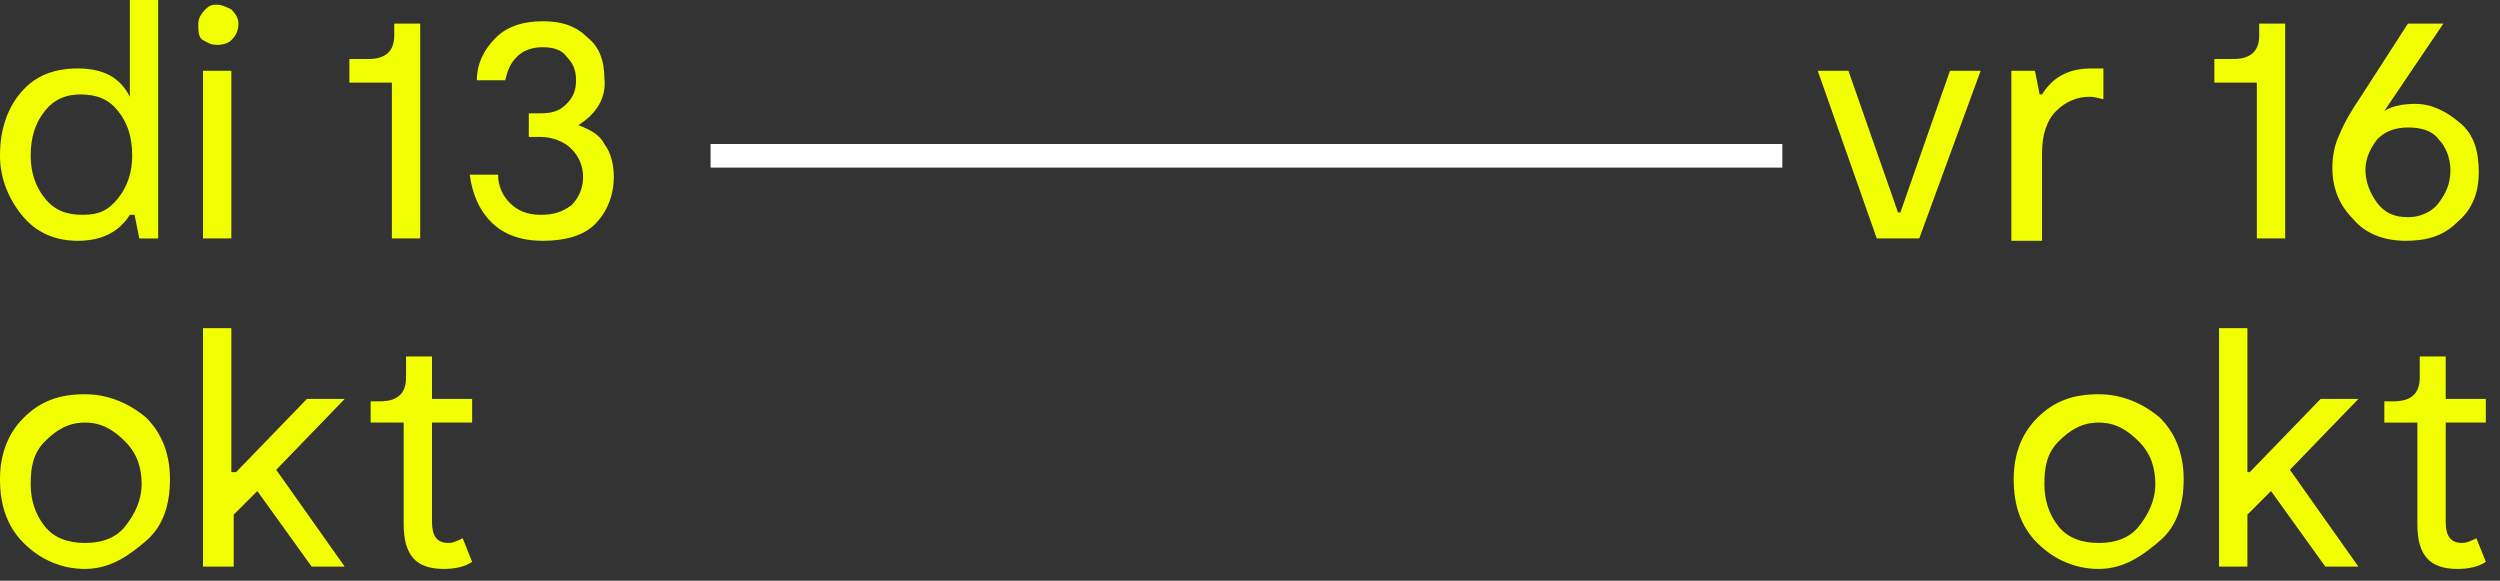 <?xml version="1.0" encoding="utf-8"?>
<!-- Generator: Adobe Illustrator 24.0.0, SVG Export Plug-In . SVG Version: 6.00 Build 0)  -->
<svg version="1.1" id="Laag_1" xmlns="http://www.w3.org/2000/svg" xmlns:xlink="http://www.w3.org/1999/xlink" x="0px" y="0px"
	 width="105.9px" height="24.6px" viewBox="0 0 105.9 24.6" style="enable-background:new 0 0 105.9 24.6;" xml:space="preserve">
<rect x="0" y="0" width="105.9" height="24.6" fill="#333333" stroke="none"/>
<style type="text/css">
	.st0{fill:#FFFFFF;}
	.st1{fill:#F2FF00;}
</style>
<g>
	<rect x="30.1" y="6.1" class="st0" width="45.4" height="1"/>
</g>
<g>
	<path class="st1" d="M5.5,0h1.2v10.1H5.9l-0.2-1H5.5C5,9.9,4.2,10.2,3.3,10.2c-0.9,0-1.7-0.3-2.3-1S0,7.6,0,6.6
		c0-1.1,0.3-2,0.9-2.7c0.6-0.7,1.4-1,2.4-1c1.1,0,1.8,0.4,2.2,1.2V0z M1.9,8.4c0.4,0.5,0.9,0.7,1.6,0.7S4.6,8.9,5,8.4
		c0.4-0.5,0.6-1.1,0.6-1.8c0-0.8-0.2-1.4-0.6-1.9C4.6,4.2,4.1,4,3.4,4C2.8,4,2.3,4.2,1.9,4.7S1.3,5.8,1.3,6.6
		C1.3,7.3,1.5,7.9,1.9,8.4z"/>
	<path class="st1" d="M9.8,1.7C9.7,1.8,9.5,1.9,9.2,1.9S8.8,1.8,8.6,1.7S8.4,1.3,8.4,1c0-0.2,0.1-0.4,0.3-0.6S9,0.2,9.2,0.2
		s0.4,0.1,0.6,0.2C10,0.6,10.1,0.8,10.1,1C10.1,1.3,10,1.5,9.8,1.7z M9.8,3v7.1H8.6V3H9.8z"/>
	<path class="st1" d="M16.6,10.1V3.5h-1.8v-1h0.8c0.7,0,1.1-0.3,1.1-1V1h1.1v9.1H16.6z"/>
	<path class="st1" d="M24.5,5.3c0.5,0.2,0.9,0.4,1.1,0.8C25.9,6.5,26,7,26,7.5c0,0.8-0.3,1.5-0.8,2s-1.3,0.7-2.2,0.7
		c-1,0-1.7-0.3-2.2-0.8c-0.5-0.5-0.8-1.2-0.9-2h1.2c0,0.5,0.2,0.9,0.5,1.2c0.3,0.3,0.7,0.5,1.3,0.5c0.5,0,0.9-0.1,1.3-0.4
		c0.3-0.3,0.5-0.7,0.5-1.2c0-0.5-0.2-0.9-0.5-1.2c-0.3-0.3-0.8-0.5-1.3-0.5h-0.5V4.8h0.5c0.5,0,0.8-0.1,1.1-0.4s0.4-0.6,0.4-1
		c0-0.4-0.1-0.7-0.4-1C23.8,2.1,23.4,2,23,2c-0.4,0-0.8,0.1-1.1,0.4c-0.3,0.3-0.4,0.6-0.5,1h-1.2c0-0.7,0.3-1.3,0.8-1.8
		s1.2-0.7,2-0.7c0.8,0,1.4,0.2,1.9,0.7c0.5,0.4,0.7,1,0.7,1.7C25.7,4.1,25.3,4.8,24.5,5.3L24.5,5.3z"/>
	<path class="st1" d="M3.6,24.1c-1,0-1.9-0.4-2.6-1.1c-0.7-0.7-1-1.6-1-2.7c0-1,0.3-1.9,1-2.6c0.7-0.7,1.5-1,2.6-1
		c1,0,1.9,0.4,2.6,1c0.7,0.7,1,1.6,1,2.6c0,1.1-0.3,2-1,2.6S4.7,24.1,3.6,24.1z M3.6,23c0.7,0,1.3-0.2,1.7-0.7
		c0.4-0.5,0.7-1.1,0.7-1.8c0-0.7-0.2-1.3-0.7-1.8s-1-0.8-1.7-0.8c-0.7,0-1.2,0.3-1.7,0.8s-0.6,1.1-0.6,1.8c0,0.7,0.2,1.3,0.6,1.8
		S2.9,23,3.6,23z"/>
	<path class="st1" d="M14.6,16.9l-2.9,3l2.9,4.1h-1.4l-2.3-3.2l-1,1v2.2H8.6V13.9h1.2V20H10l3-3.1H14.6z"/>
	<path class="st1" d="M20,23.8c-0.3,0.2-0.7,0.3-1.2,0.3c-1.2,0-1.7-0.6-1.7-1.9v-4.3h-1.4V17h0.4c0.7,0,1.1-0.3,1.1-1v-0.9h1.1v1.8
		H20v1h-1.7v4.2c0,0.6,0.2,0.9,0.7,0.9c0.2,0,0.4-0.1,0.6-0.2L20,23.8z"/>
</g>
<g>
	<path class="st1" d="M82.6,3h1.3l-2.6,7.1h-1.8L77,3h1.3l2.1,6h0.1L82.6,3z"/>
	<path class="st1" d="M88.6,2.9h0.5v1.3c-0.1,0-0.3-0.1-0.6-0.1c-0.5,0-1,0.2-1.4,0.6c-0.4,0.4-0.6,1-0.6,1.8v3.7h-1.3V3h1l0.2,1
		h0.1C87,3.2,87.7,2.9,88.6,2.9z"/>
	<path class="st1" d="M95.6,10.1V3.5h-1.8v-1h0.8c0.7,0,1.1-0.3,1.1-1V1h1.1v9.1H95.6z"/>
	<path class="st1" d="M102.3,4.4c0.7,0,1.3,0.3,1.9,0.8s0.8,1.2,0.8,2.1c0,0.9-0.3,1.6-0.9,2.1c-0.6,0.6-1.3,0.8-2.2,0.8
		c-0.9,0-1.7-0.3-2.2-0.9c-0.6-0.6-0.9-1.3-0.9-2.2c0-0.5,0.1-1,0.3-1.4c0.2-0.5,0.5-1,0.9-1.6L102,1h1.5L101,4.7
		C101.3,4.5,101.8,4.4,102.3,4.4z M102,9.2c0.5,0,1-0.2,1.3-0.6c0.3-0.4,0.5-0.8,0.5-1.4c0-0.5-0.2-1-0.5-1.3
		c-0.3-0.4-0.8-0.5-1.3-0.5c-0.6,0-1,0.2-1.3,0.5c-0.3,0.4-0.5,0.8-0.5,1.3s0.2,1,0.5,1.4C101,9,101.4,9.2,102,9.2z"/>
	<path class="st1" d="M88.9,24.1c-1,0-1.9-0.4-2.6-1.1c-0.7-0.7-1-1.6-1-2.7c0-1,0.3-1.9,1-2.6c0.7-0.7,1.5-1,2.6-1
		c1,0,1.9,0.4,2.6,1c0.7,0.7,1,1.6,1,2.6c0,1.1-0.3,2-1,2.6S90,24.1,88.9,24.1z M88.9,23c0.7,0,1.3-0.2,1.7-0.7
		c0.4-0.5,0.7-1.1,0.7-1.8c0-0.7-0.2-1.3-0.7-1.8s-1-0.8-1.7-0.8c-0.7,0-1.2,0.3-1.7,0.8s-0.6,1.1-0.6,1.8c0,0.7,0.2,1.3,0.6,1.8
		S88.2,23,88.9,23z"/>
	<path class="st1" d="M99.9,16.9l-2.9,3l2.9,4.1h-1.4l-2.3-3.2l-1,1v2.2H94V13.9h1.2V20h0.1l3-3.1H99.9z"/>
	<path class="st1" d="M105.3,23.8c-0.3,0.2-0.7,0.3-1.2,0.3c-1.2,0-1.7-0.6-1.7-1.9v-4.3H101V17h0.4c0.7,0,1.1-0.3,1.1-1v-0.9h1.1
		v1.8h1.7v1h-1.7v4.2c0,0.6,0.2,0.9,0.7,0.9c0.2,0,0.4-0.1,0.6-0.2L105.3,23.8z"/>
</g>
</svg>
